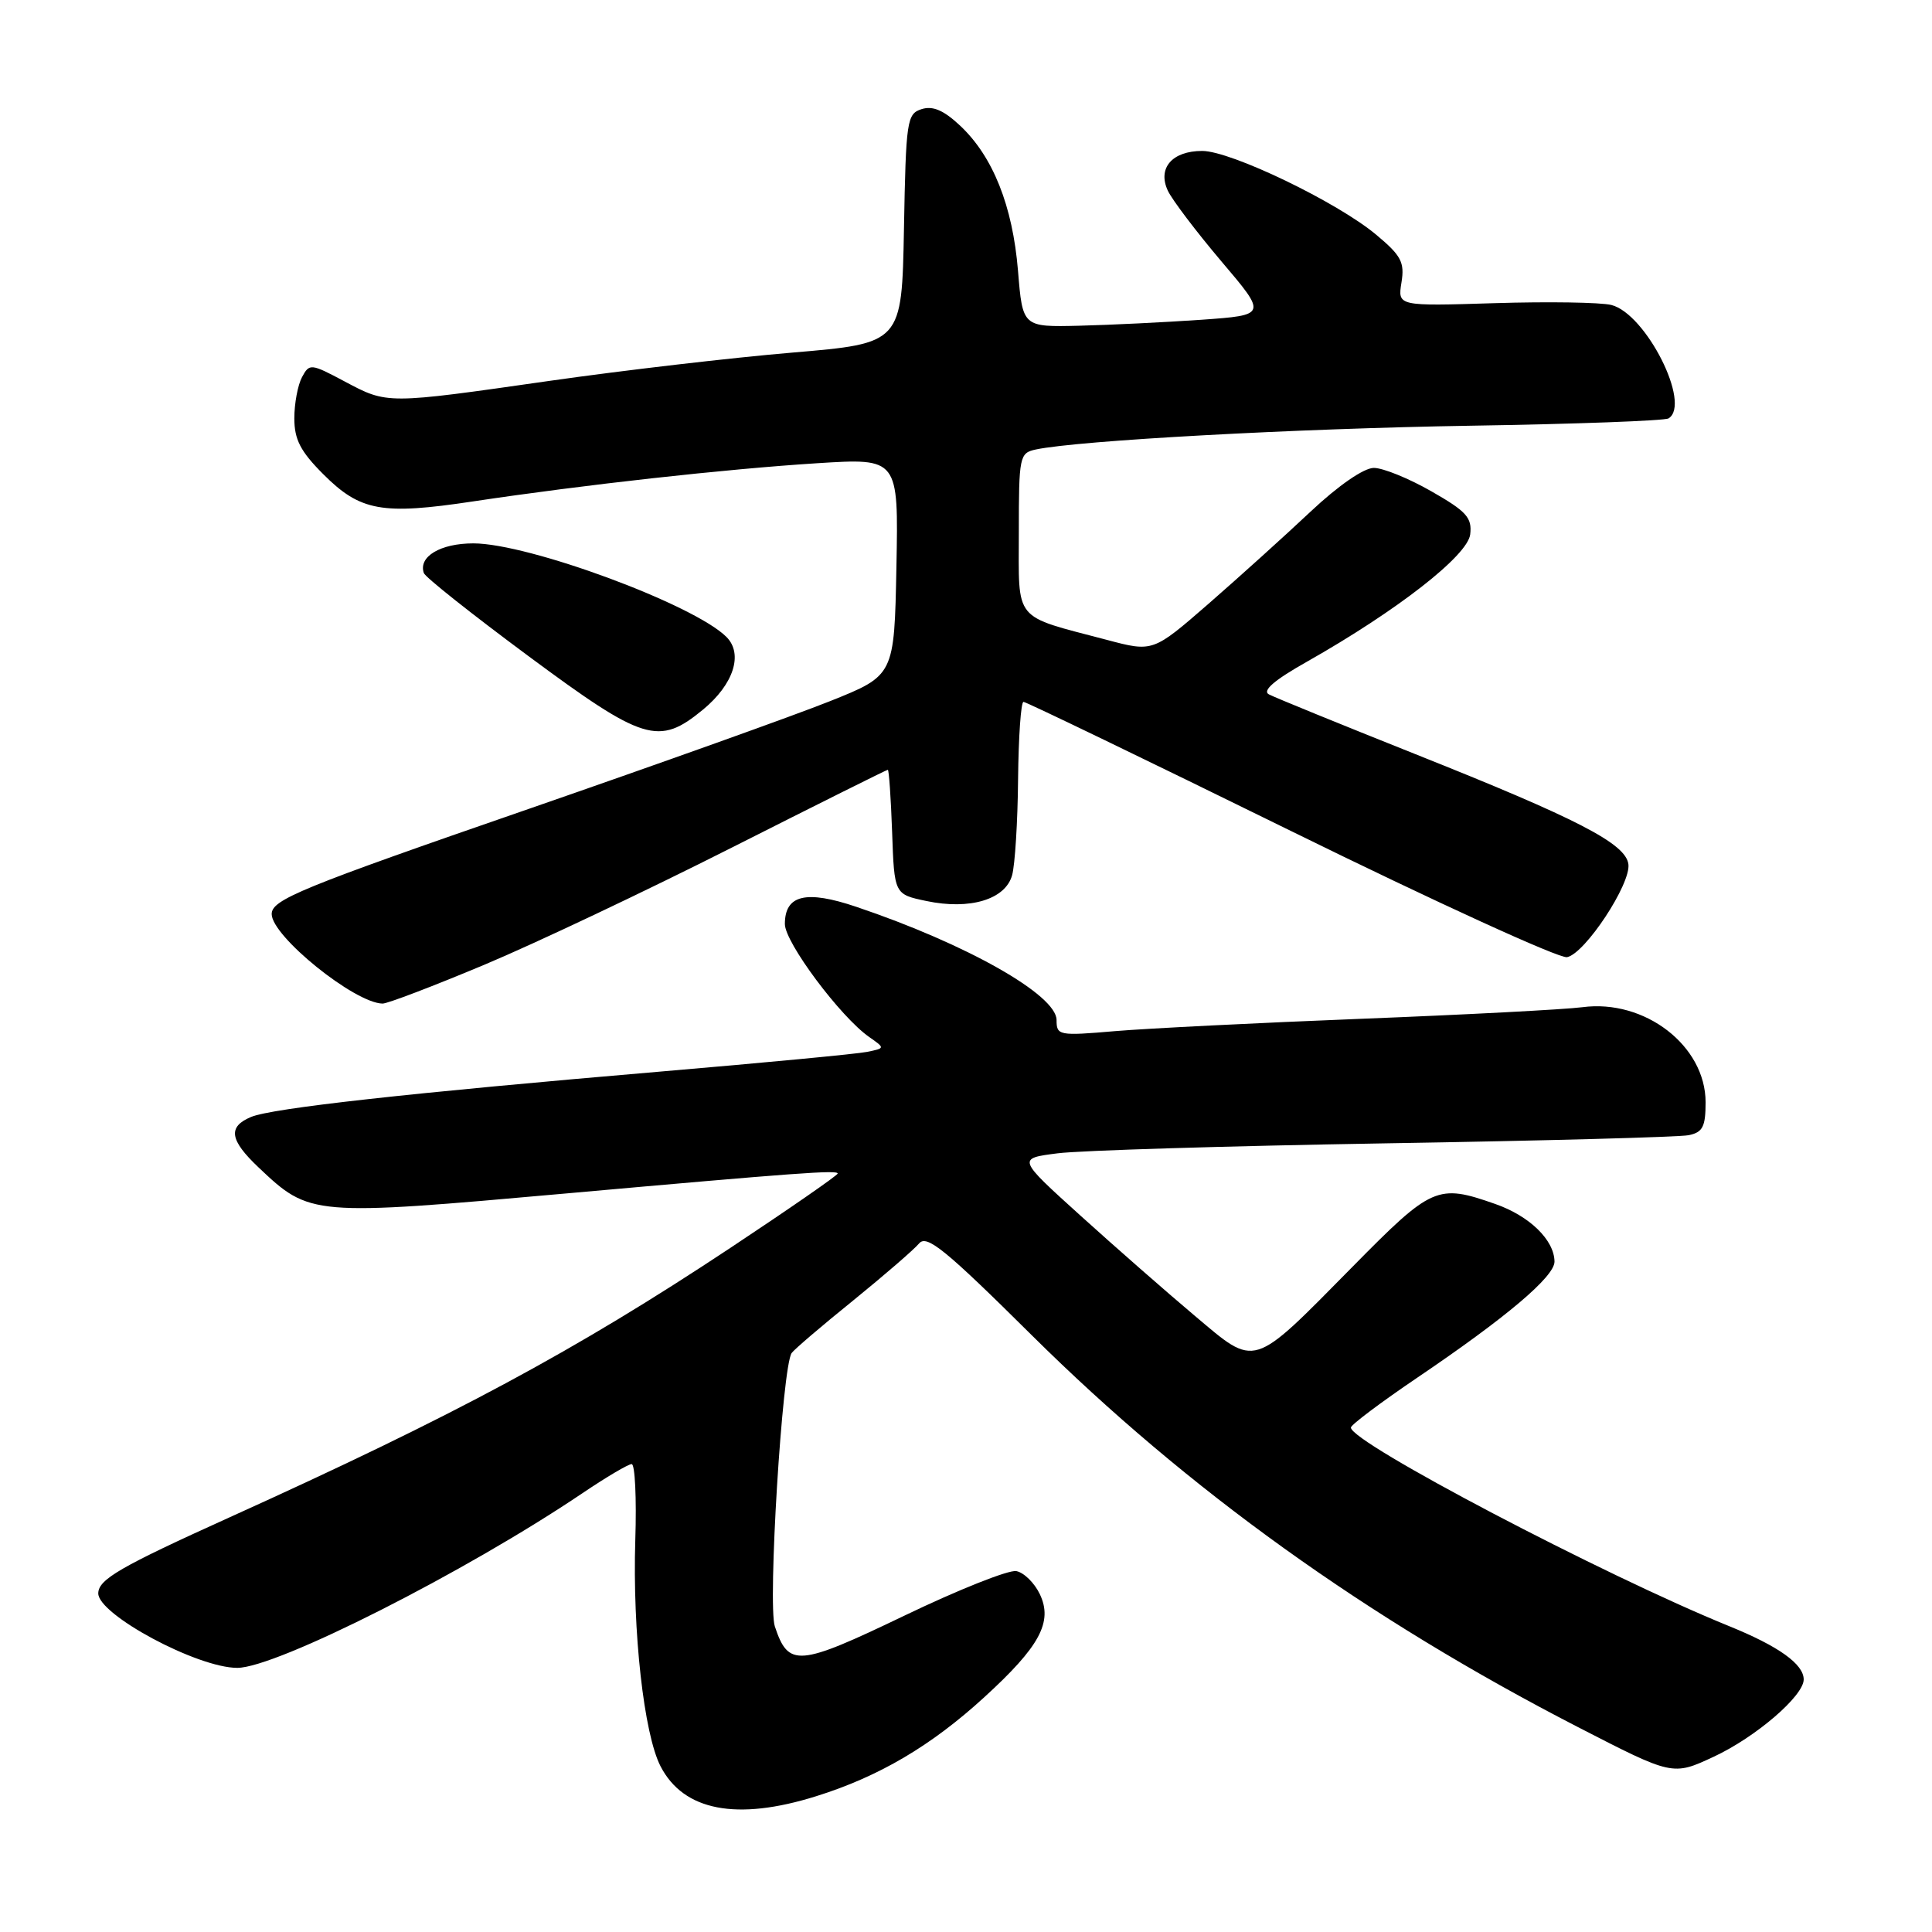 <?xml version="1.0" encoding="UTF-8" standalone="no"?>
<!DOCTYPE svg PUBLIC "-//W3C//DTD SVG 1.1//EN" "http://www.w3.org/Graphics/SVG/1.1/DTD/svg11.dtd" >
<svg xmlns="http://www.w3.org/2000/svg" xmlns:xlink="http://www.w3.org/1999/xlink" version="1.1" viewBox="0 0 256 256">
 <g >
 <path fill="currentColor"
d=" M 108.14 238.01 C 116.46 235.41 123.37 231.34 130.39 224.92 C 137.79 218.17 139.54 214.91 137.78 211.23 C 137.07 209.74 135.67 208.37 134.67 208.18 C 133.68 207.98 126.99 210.64 119.82 214.09 C 105.76 220.84 104.48 220.94 102.67 215.51 C 101.71 212.63 103.65 181.05 104.90 179.28 C 105.23 178.81 108.89 175.68 113.04 172.33 C 117.18 168.97 121.11 165.57 121.78 164.77 C 122.79 163.55 125.22 165.52 136.74 176.95 C 157.38 197.41 181.14 214.46 209.07 228.84 C 221.64 235.31 221.64 235.31 227.07 232.78 C 232.64 230.19 239.00 224.72 239.00 222.54 C 239.00 220.51 235.69 218.14 229.14 215.48 C 212.43 208.69 179.00 191.14 179.00 189.16 C 179.00 188.80 182.94 185.84 187.75 182.58 C 199.62 174.55 206.00 169.15 205.98 167.16 C 205.94 164.30 202.67 161.12 198.12 159.53 C 190.47 156.85 189.75 157.16 179.22 167.85 C 165.75 181.50 166.52 181.26 158.28 174.32 C 154.55 171.18 147.74 165.21 143.14 161.05 C 134.79 153.50 134.79 153.50 140.14 152.82 C 143.09 152.44 162.60 151.85 183.50 151.50 C 204.40 151.16 222.51 150.67 223.75 150.42 C 225.62 150.04 226.00 149.30 226.00 146.06 C 226.00 138.57 217.94 132.36 209.67 133.46 C 207.37 133.76 194.25 134.45 180.50 134.99 C 166.75 135.53 152.01 136.27 147.75 136.63 C 140.30 137.27 140.00 137.21 140.00 135.16 C 140.00 131.83 128.06 125.08 113.47 120.16 C 106.79 117.90 104.00 118.58 104.00 122.44 C 104.00 124.88 111.35 134.73 115.16 137.40 C 117.29 138.89 117.29 138.89 114.89 139.38 C 113.58 139.65 101.25 140.82 87.50 141.99 C 54.29 144.82 35.99 146.84 33.25 148.01 C 30.16 149.31 30.43 151.06 34.25 154.68 C 41.07 161.14 41.27 161.15 75.00 158.14 C 105.66 155.40 111.00 155.01 111.00 155.50 C 111.00 155.73 104.59 160.17 96.75 165.37 C 76.20 178.99 60.24 187.57 30.32 201.10 C 15.93 207.61 13.06 209.27 13.02 211.11 C 12.95 213.92 26.13 221.00 31.44 221.00 C 36.61 221.00 61.67 208.32 77.20 197.84 C 80.33 195.73 83.25 194.00 83.70 194.00 C 84.14 194.00 84.36 198.53 84.18 204.06 C 83.80 216.15 85.32 229.79 87.53 234.05 C 90.58 239.95 97.62 241.31 108.14 238.01 Z  M 64.19 127.83 C 70.96 124.99 85.69 118.01 96.93 112.33 C 108.17 106.65 117.49 102.00 117.64 102.00 C 117.79 102.00 118.05 105.71 118.21 110.25 C 118.50 118.50 118.50 118.50 122.76 119.39 C 128.51 120.60 133.22 119.19 134.11 115.97 C 134.49 114.61 134.85 108.89 134.90 103.25 C 134.96 97.61 135.28 93.00 135.62 93.00 C 135.96 93.00 151.89 100.69 171.02 110.09 C 190.14 119.49 206.62 127.03 207.64 126.83 C 210.02 126.37 216.13 117.11 215.77 114.50 C 215.40 111.77 209.05 108.49 187.50 99.91 C 177.60 95.96 168.89 92.41 168.14 92.01 C 167.22 91.53 168.83 90.13 173.14 87.70 C 185.14 80.91 194.47 73.63 194.81 70.81 C 195.07 68.59 194.32 67.76 189.68 65.11 C 186.70 63.40 183.26 62.00 182.04 62.00 C 180.72 62.00 177.34 64.33 173.66 67.79 C 170.27 70.98 164.19 76.47 160.14 80.00 C 152.77 86.41 152.77 86.41 146.64 84.78 C 134.13 81.48 135.00 82.54 135.00 70.54 C 135.00 60.46 135.09 60.02 137.25 59.56 C 142.93 58.36 171.81 56.78 194.84 56.41 C 208.78 56.19 220.60 55.75 221.09 55.44 C 224.15 53.55 218.10 41.57 213.51 40.41 C 212.09 40.06 205.14 39.95 198.06 40.17 C 185.20 40.57 185.20 40.57 185.70 37.44 C 186.14 34.75 185.67 33.87 182.35 31.10 C 177.19 26.78 163.10 20.00 159.30 20.00 C 155.31 20.00 153.34 22.28 154.75 25.28 C 155.33 26.50 158.52 30.71 161.84 34.63 C 167.89 41.75 167.89 41.75 159.19 42.37 C 154.41 42.70 147.12 43.06 143.00 43.16 C 135.50 43.34 135.50 43.34 134.89 35.87 C 134.18 27.28 131.57 20.73 127.22 16.65 C 125.05 14.61 123.60 13.99 122.12 14.46 C 120.17 15.08 120.04 15.95 119.78 30.30 C 119.50 45.49 119.50 45.49 105.00 46.72 C 97.03 47.39 82.53 49.08 72.80 50.47 C 51.12 53.57 51.36 53.57 45.66 50.54 C 41.19 48.16 41.00 48.14 40.02 49.97 C 39.46 51.01 39.00 53.47 39.00 55.43 C 39.00 58.24 39.82 59.82 42.84 62.84 C 47.74 67.74 50.61 68.26 62.68 66.44 C 77.32 64.24 96.14 62.15 108.28 61.38 C 119.06 60.70 119.06 60.70 118.78 75.10 C 118.50 89.50 118.50 89.50 110.00 92.90 C 105.33 94.77 87.36 101.19 70.07 107.18 C 39.80 117.65 36.00 119.21 36.00 121.12 C 36.00 124.05 46.97 132.91 50.69 132.98 C 51.34 132.99 57.41 130.67 64.19 127.83 Z  M 93.15 94.03 C 97.21 90.68 98.51 86.66 96.26 84.40 C 91.96 80.10 70.06 72.00 62.72 72.00 C 58.35 72.00 55.41 73.76 56.16 75.93 C 56.34 76.48 62.58 81.42 70.00 86.92 C 85.31 98.26 87.28 98.86 93.15 94.03 Z "/>
</g>
</svg>